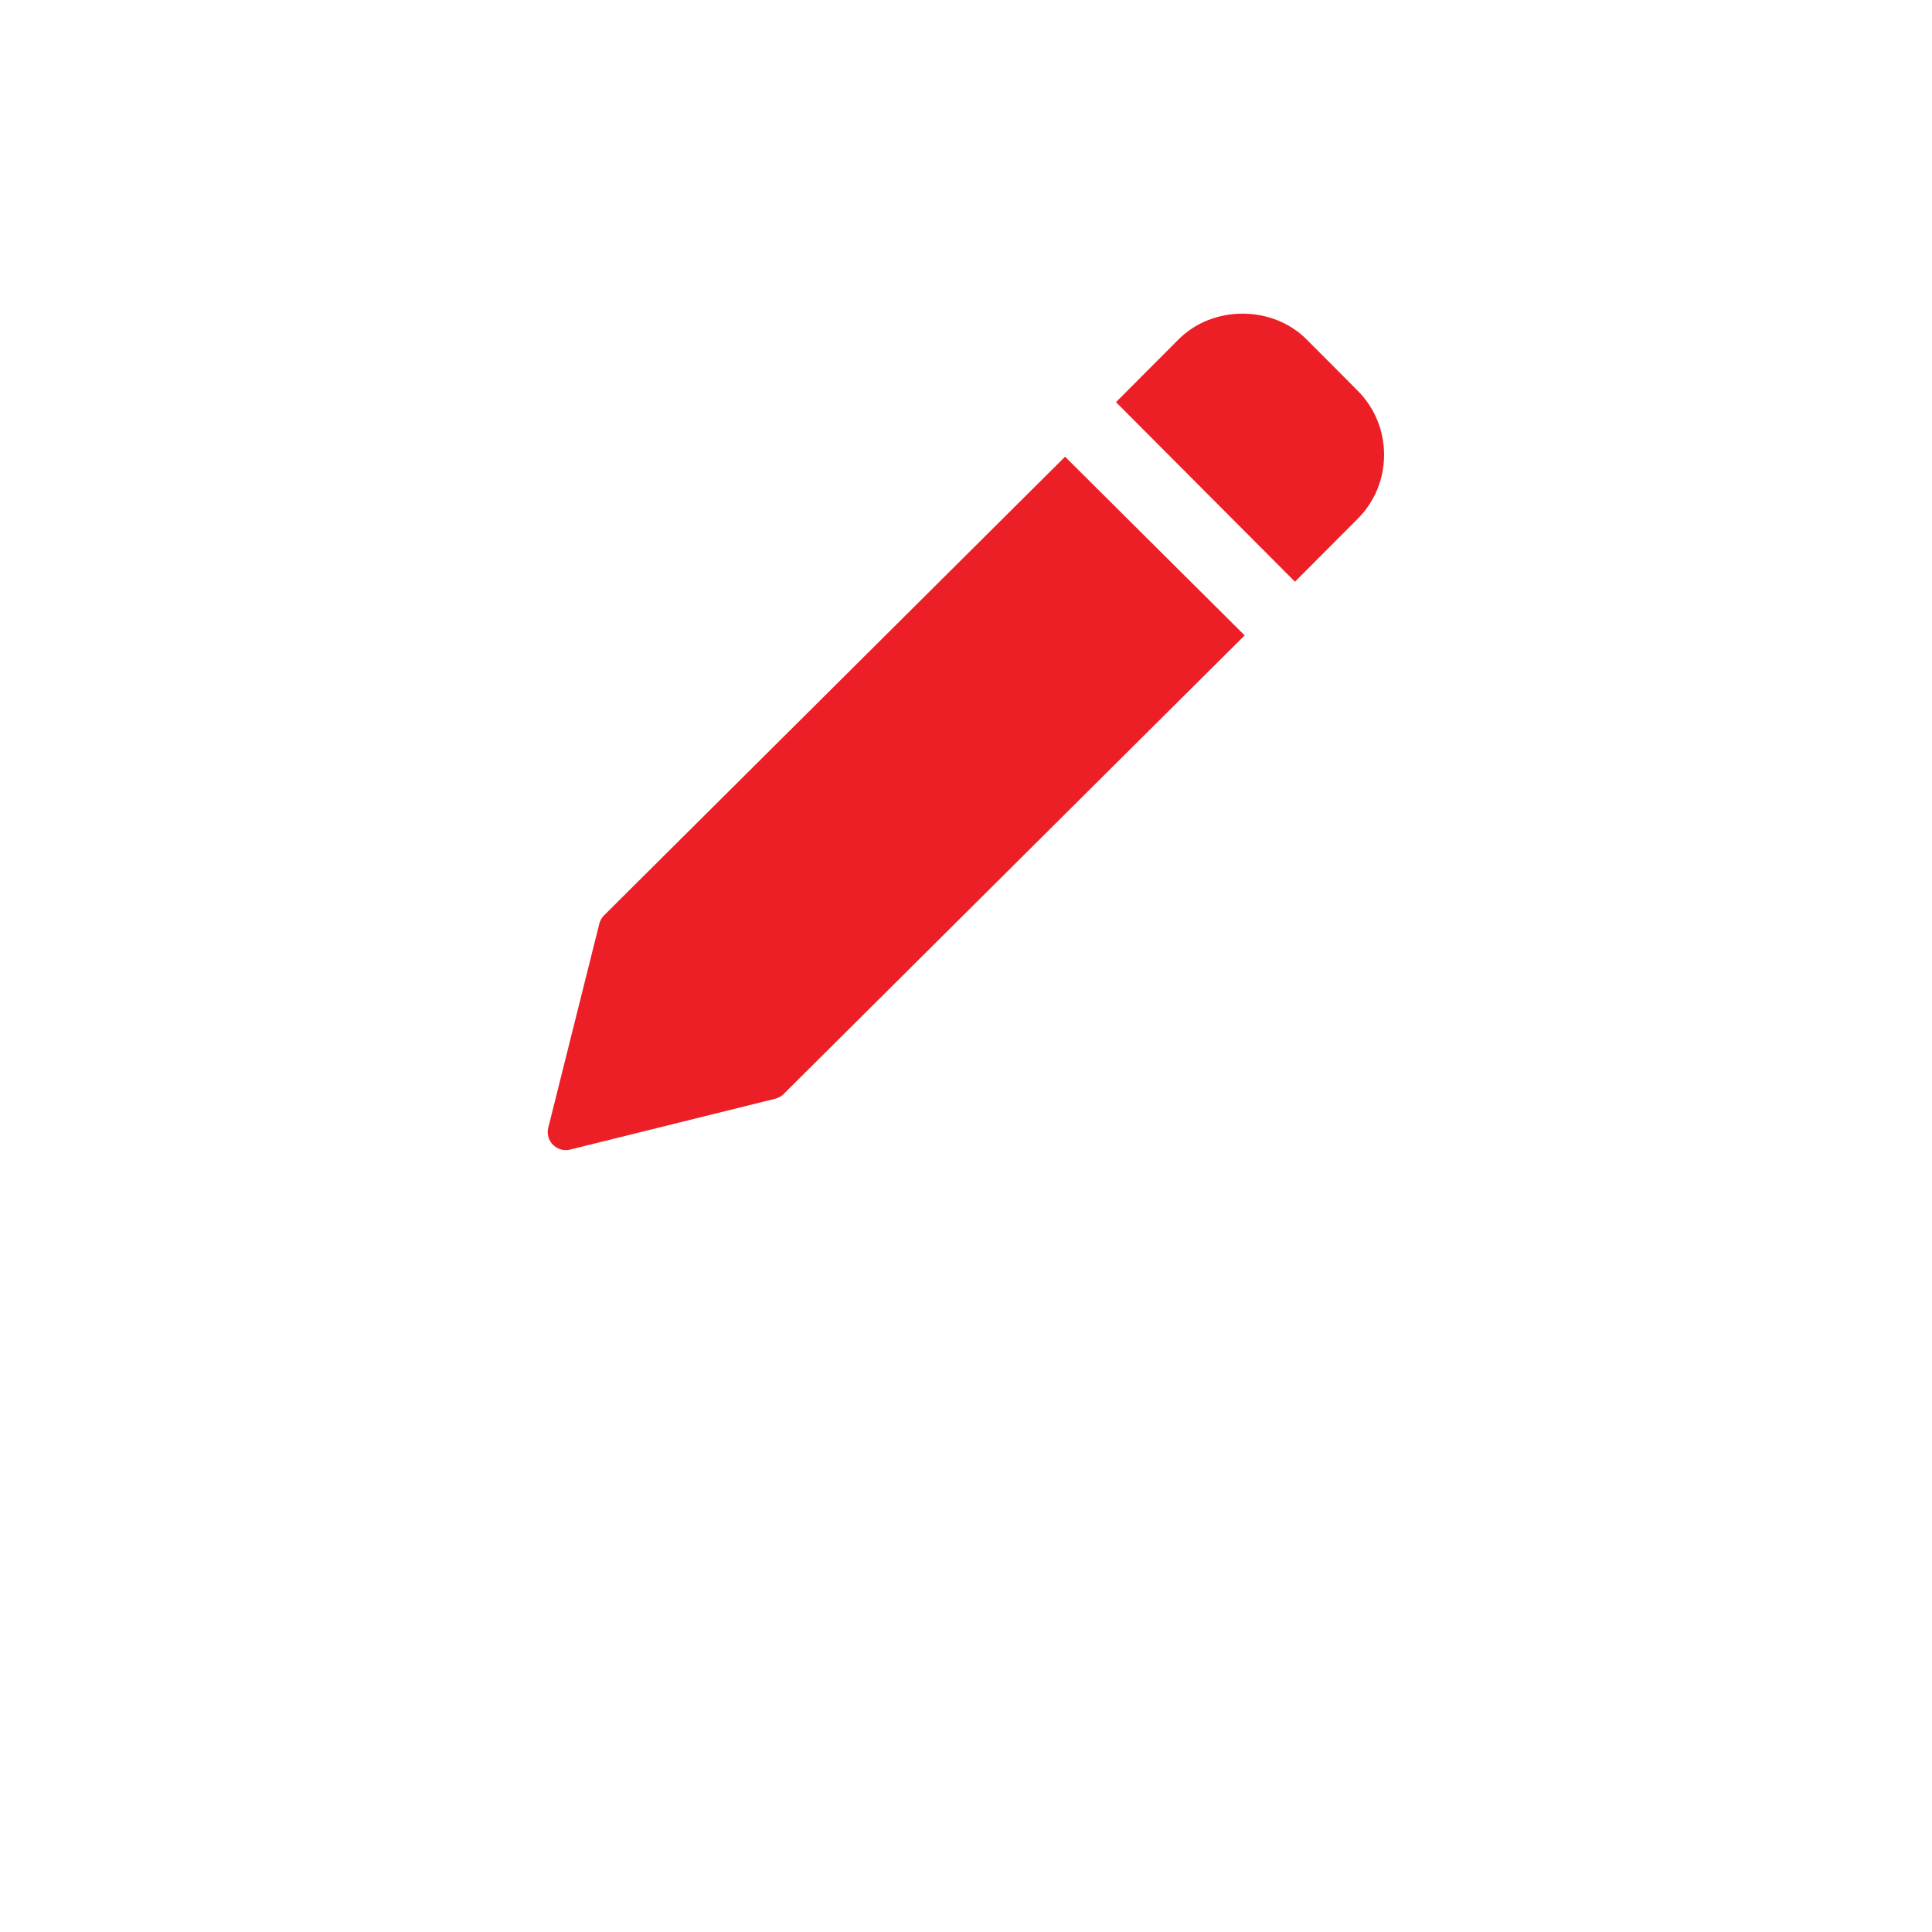 <svg width="33" height="33" viewBox="0 0 33 33" fill="none" xmlns="http://www.w3.org/2000/svg">
<g filter="url(#filter0_d_1_10393)">
<circle cx="16.5" cy="12.5" r="12.5" fill="white"/>
</g>
<path d="M18.192 7.801L10.319 15.634C10.279 15.673 10.251 15.723 10.237 15.777L9.365 19.262C9.338 19.366 9.369 19.478 9.446 19.555C9.505 19.612 9.584 19.645 9.665 19.645C9.69 19.645 9.715 19.641 9.74 19.635L13.243 18.767C13.297 18.753 13.347 18.725 13.386 18.686L21.26 10.853L18.192 7.801Z" fill="#EC1F26"/>
<path d="M23.189 6.672L22.316 5.796C21.732 5.211 20.715 5.211 20.132 5.796L19.062 6.869L22.119 9.936L23.189 8.863C23.481 8.571 23.641 8.182 23.641 7.768C23.641 7.354 23.481 6.965 23.189 6.672Z" fill="#EC1F26"/>
<defs>
<filter id="filter0_d_1_10393" x="0" y="0" width="33" height="33" filterUnits="userSpaceOnUse" color-interpolation-filters="sRGB">
<feFlood flood-opacity="0" result="BackgroundImageFix"/>
<feColorMatrix in="SourceAlpha" type="matrix" values="0 0 0 0 0 0 0 0 0 0 0 0 0 0 0 0 0 0 127 0" result="hardAlpha"/>
<feOffset dy="4"/>
<feGaussianBlur stdDeviation="2"/>
<feComposite in2="hardAlpha" operator="out"/>
<feColorMatrix type="matrix" values="0 0 0 0 0 0 0 0 0 0 0 0 0 0 0 0 0 0 0.25 0"/>
<feBlend mode="normal" in2="BackgroundImageFix" result="effect1_dropShadow_1_10393"/>
<feBlend mode="normal" in="SourceGraphic" in2="effect1_dropShadow_1_10393" result="shape"/>
</filter>
</defs>
</svg>
